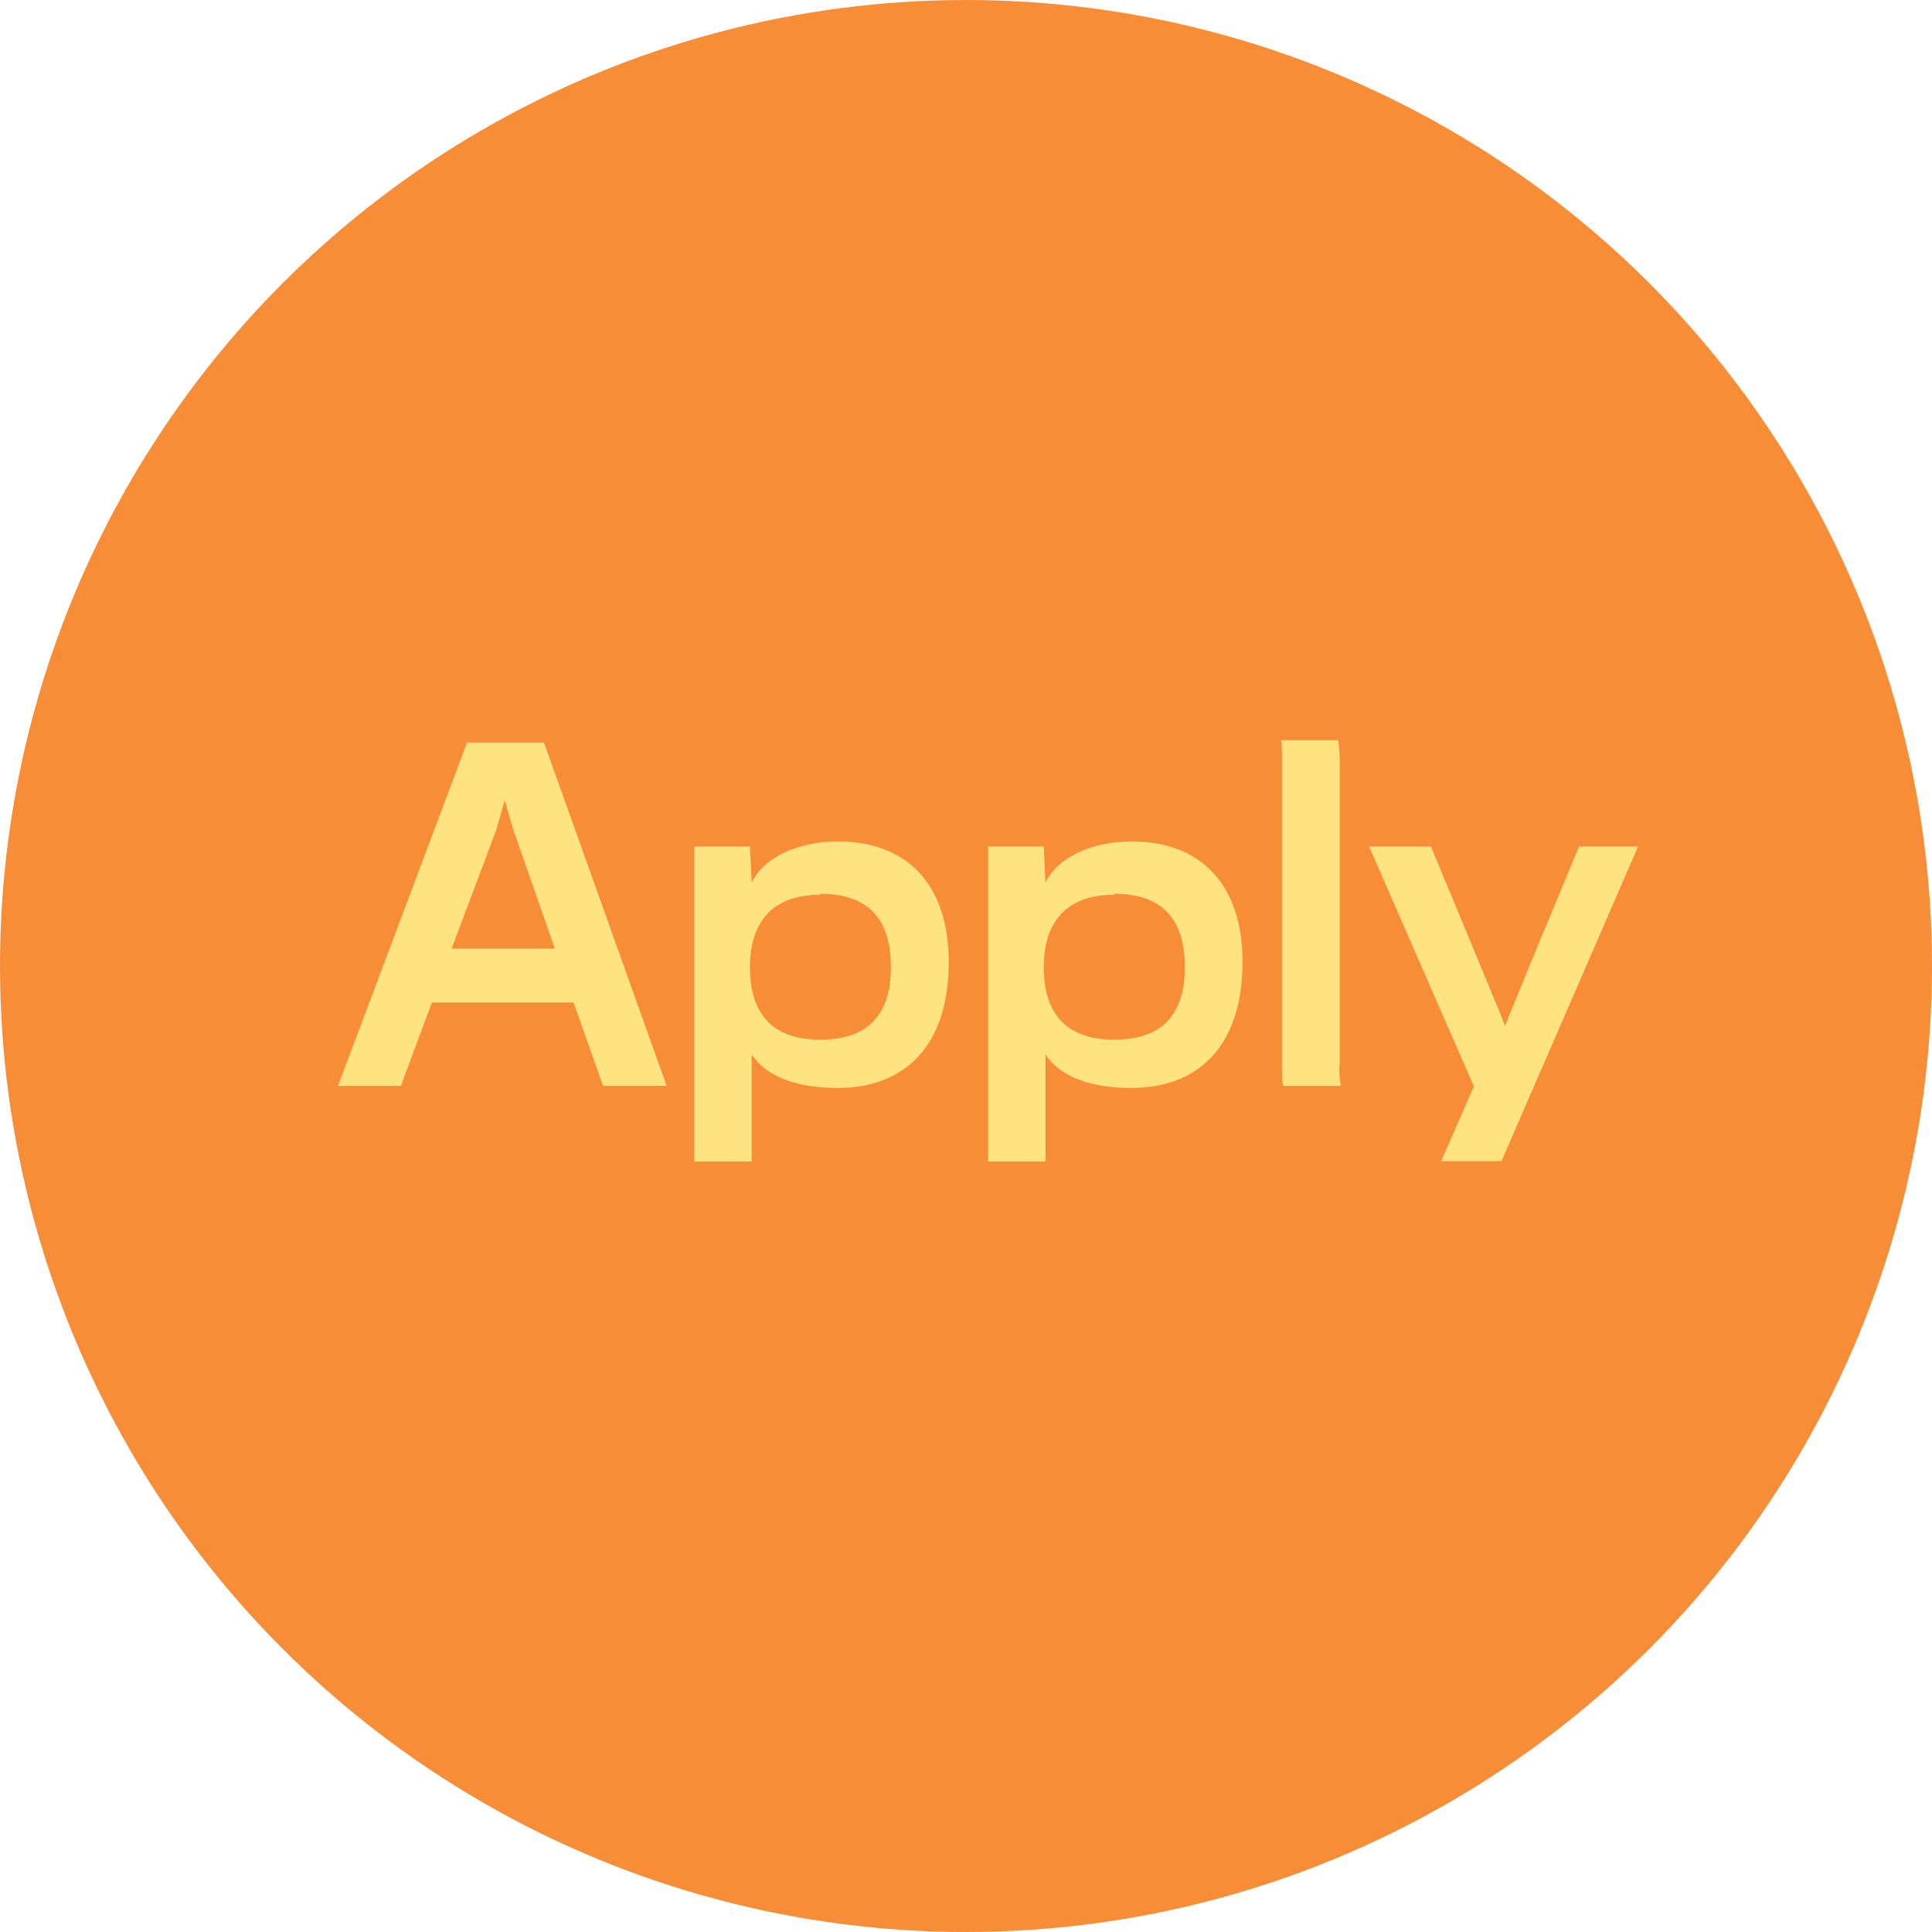 <svg id="Layer_1" data-name="Layer 1" xmlns="http://www.w3.org/2000/svg" viewBox="0 0 160 160"><defs><style>.cls-1{fill:#f78d36;}.cls-2{isolation:isolate;}.cls-3{fill:#ffe381;}</style></defs><title>applybut1</title><g id="Splash_Page" data-name="Splash Page"><circle class="cls-1" cx="80" cy="80" r="80"/><g class="cls-2"><path class="cls-3" d="M35.7,91.83H30.49L41.18,63.39h6.37L57.71,91.83H52.44L50,84.92H38.27ZM45,70.59l-.7-2.41-.7,2.45-3.7,9.83h8.55Z" transform="translate(-2.5 -1.9)"/><path class="cls-3" d="M71.85,92c-3.16,0-5.8-.82-7.1-2.77v8.86H60V72h4.61l.14,3c.91-2,3.72-3.42,7.14-3.42,5.59,0,9.18,3.42,9.18,10C81.07,88.38,77.55,92,71.85,92Zm-1.41-16c-4.08,0-5.83,2.38-5.83,6,0,3.93,1.93,6,5.83,6,4.26,0,5.84-2.41,5.84-6S74.77,75.92,70.44,75.92Z" transform="translate(-2.5 -1.9)"/><path class="cls-3" d="M96.19,92c-3.17,0-5.81-.82-7.11-2.77v8.86H84.33V72h4.61l.14,3c.92-2,3.73-3.42,7.14-3.42,5.59,0,9.18,3.42,9.18,10C105.4,88.38,101.88,92,96.19,92Zm-1.41-16c-4.08,0-5.84,2.38-5.84,6,0,3.93,1.94,6,5.84,6,4.26,0,5.84-2.41,5.84-6S99.11,75.92,94.78,75.92Z" transform="translate(-2.5 -1.9)"/><path class="cls-3" d="M108.81,91.83c-.1-.07-.14-.32-.14-1.47v-25c0-1,0-1.84-.07-2.16h4.71a9.09,9.09,0,0,1,.14,1.83V90a6.14,6.14,0,0,0,.11,1.83Z" transform="translate(-2.5 -1.9)"/><path class="cls-3" d="M126.85,98.06h-5l2.71-6.19L115.88,72H121s6.12,14.69,6.15,14.87c0-.18,6.12-14.87,6.12-14.87h4.89Z" transform="translate(-2.5 -1.9)"/></g></g></svg>